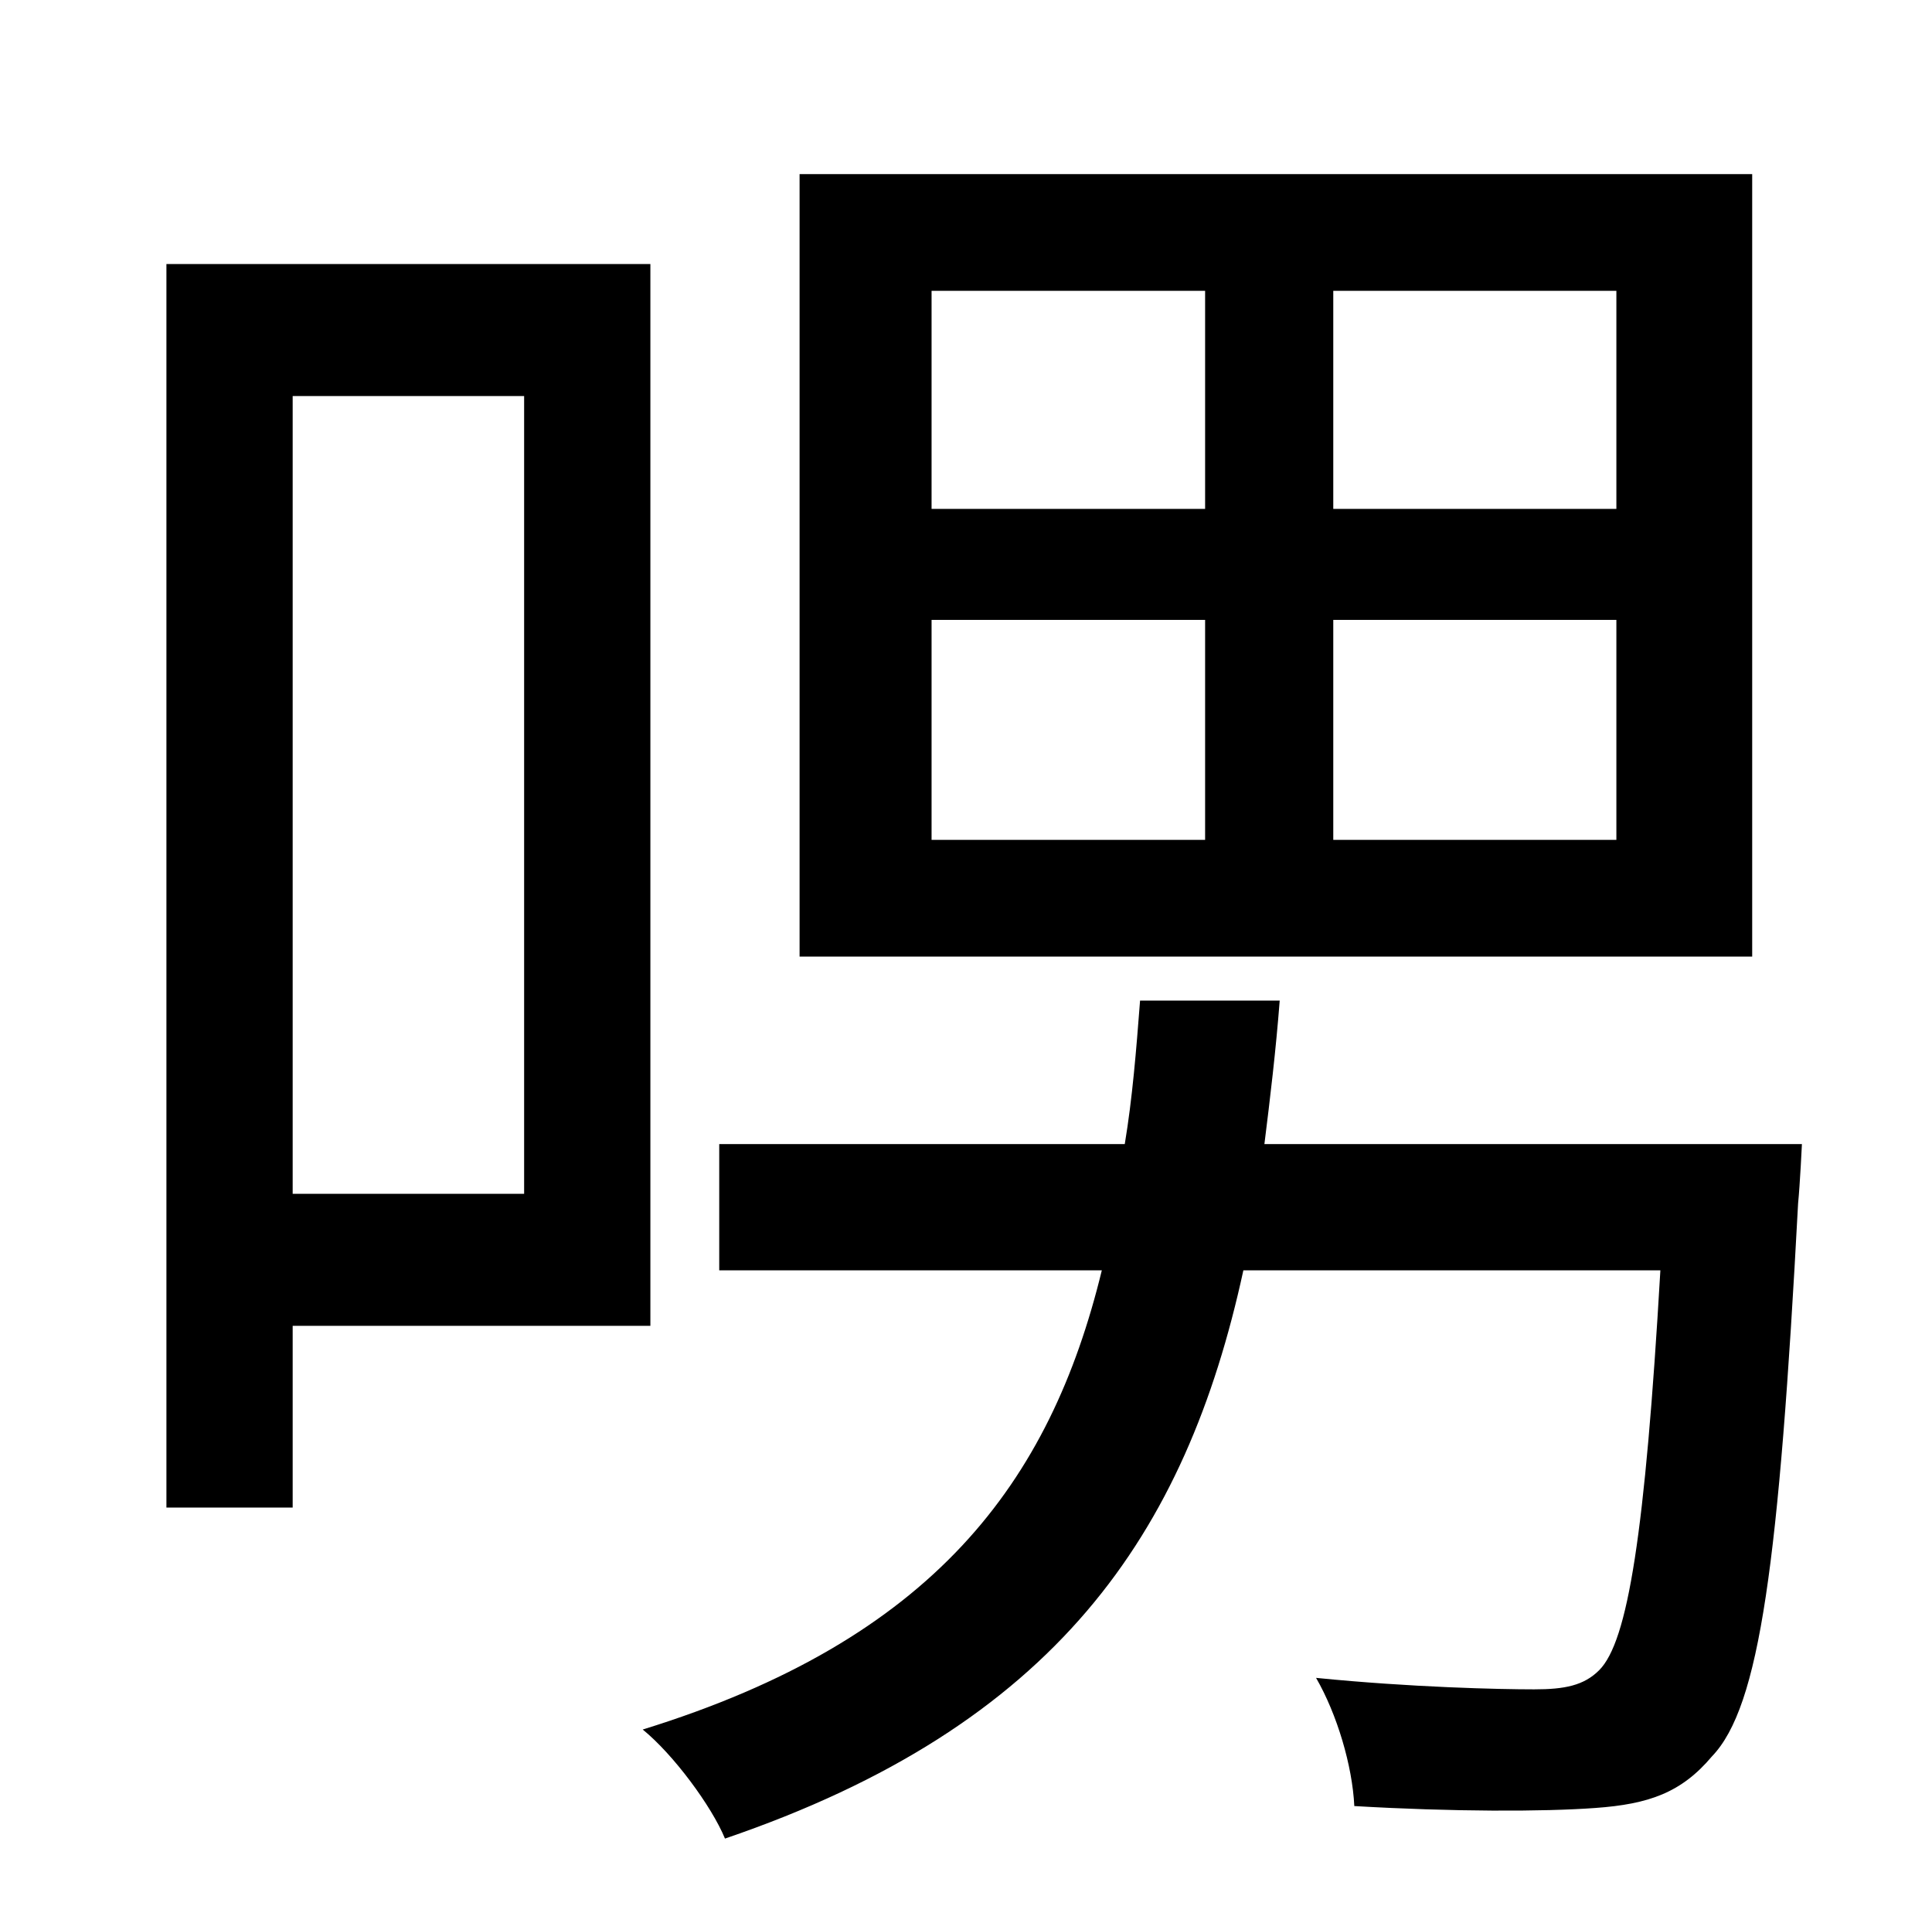 <?xml version="1.0" standalone="no"?>
<!DOCTYPE svg PUBLIC "-//W3C//DTD SVG 1.1//EN" "http://www.w3.org/Graphics/SVG/1.1/DTD/svg11.dtd" >
<svg xmlns="http://www.w3.org/2000/svg" xmlns:xlink="http://www.w3.org/1999/xlink" version="1.1" viewBox="-10 0 1010 1000">
   <path fill="currentColor"
d="M835 266v-114h-148v114h148zM835 439v-115h-148v115h148zM477 324v115h143v-115h-143zM477 152v114h143v-114h-143zM906 91v409h-498v-409h498zM264 207h-121v417h121v-417zM330 693h-187v95h-66v-650h253v555zM651 598h281s-1 21 -2 31c-10 188 -20 263 -45 289
c-16 19 -33 25 -61 27c-27 2 -75 2 -126 -1c-1 -21 -9 -48 -20 -67c50 5 96 6 114 6c16 0 26 -2 34 -10c15 -15 24 -71 32 -209h-218c-30 138 -98 238 -271 297c-7 -17 -27 -44 -43 -57c152 -47 213 -129 240 -240h-200v-66h212c4 -24 6 -49 8 -75h73c-2 26 -5 51 -8 75z
" />
</svg>
